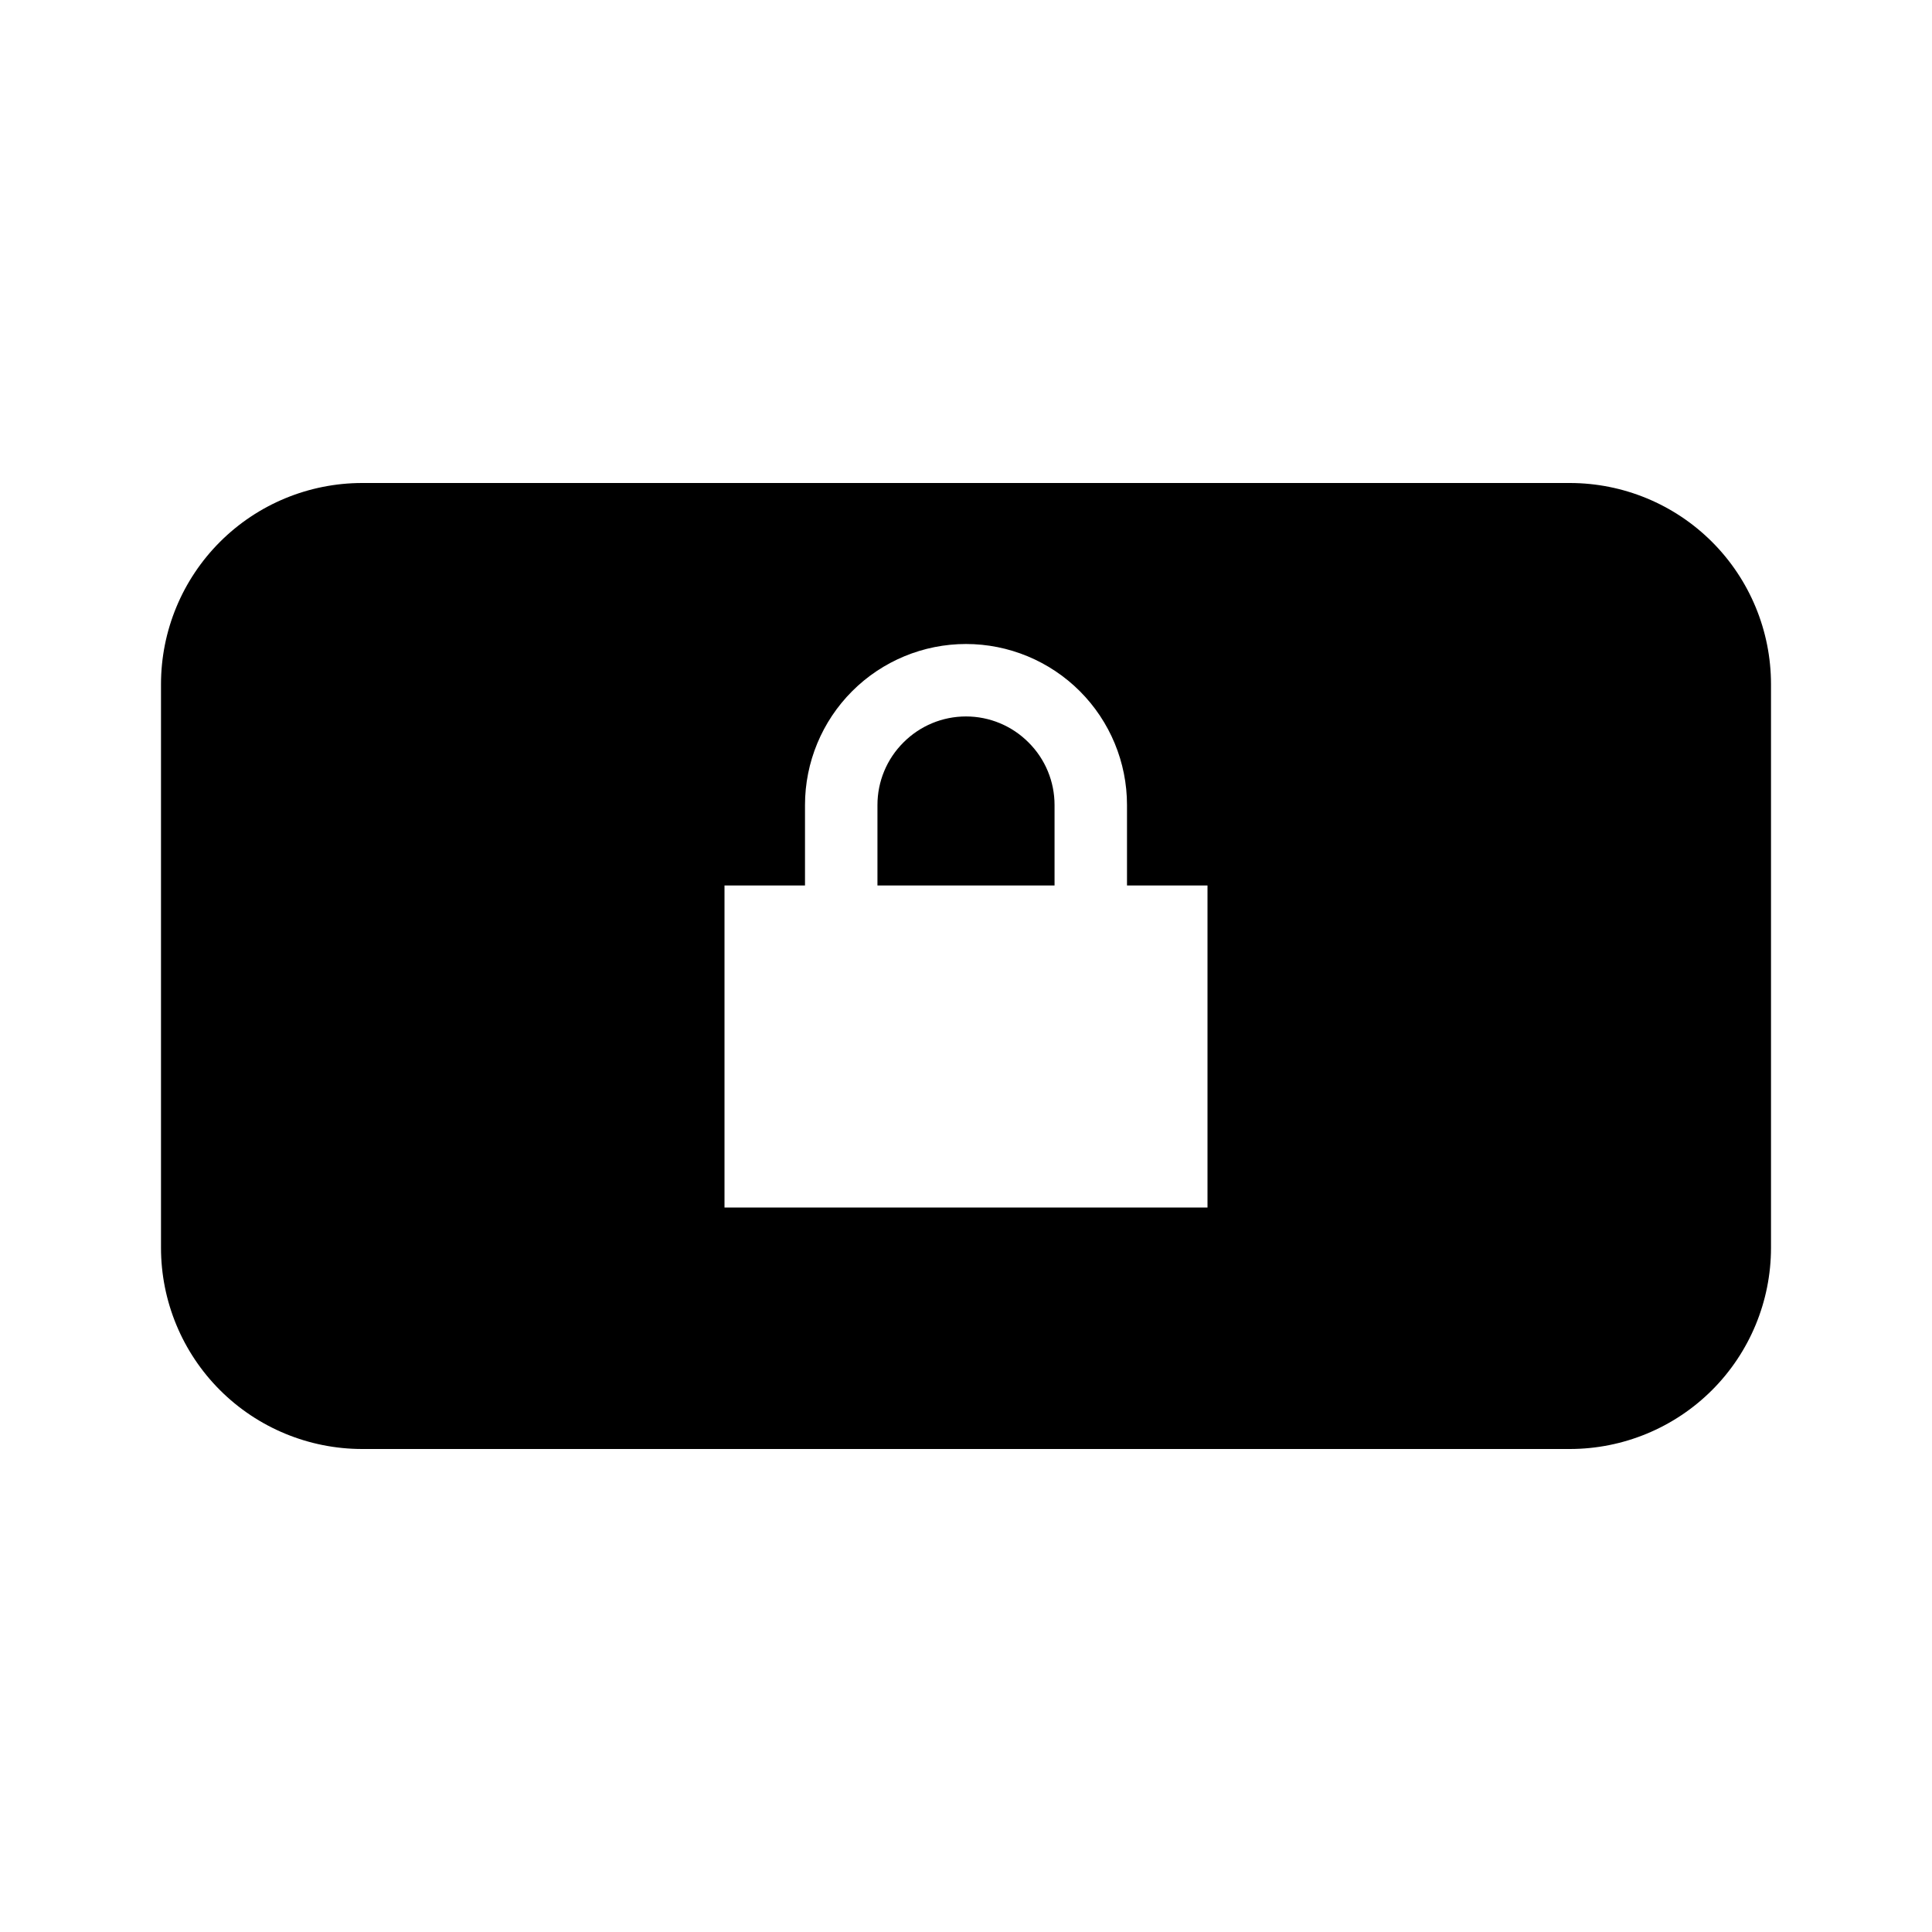 <svg width="24" height="24" viewBox="0 0 24 24" fill="none" xmlns="http://www.w3.org/2000/svg">
<path d="M12 8.9C11.708 8.9 11.429 9.016 11.223 9.223C11.016 9.429 10.9 9.708 10.9 10V11H13.1V10C13.1 9.708 12.984 9.429 12.777 9.223C12.571 9.016 12.292 8.9 12 8.9ZM19.5 6H4.5C3.837 6 3.201 6.263 2.732 6.732C2.263 7.201 2 7.837 2 8.5V15.5C2 16.163 2.263 16.799 2.732 17.268C3.201 17.737 3.837 18 4.5 18H19.5C20.163 18 20.799 17.737 21.268 17.268C21.737 16.799 22 16.163 22 15.5V8.5C22 7.837 21.737 7.201 21.268 6.732C20.799 6.263 20.163 6 19.5 6ZM15 15H9V11H10V10C10 9.47 10.211 8.961 10.586 8.586C10.961 8.211 11.47 8 12 8C12.53 8 13.039 8.211 13.414 8.586C13.789 8.961 14 9.47 14 10V11H15V15Z" fill="black"/>
</svg>
